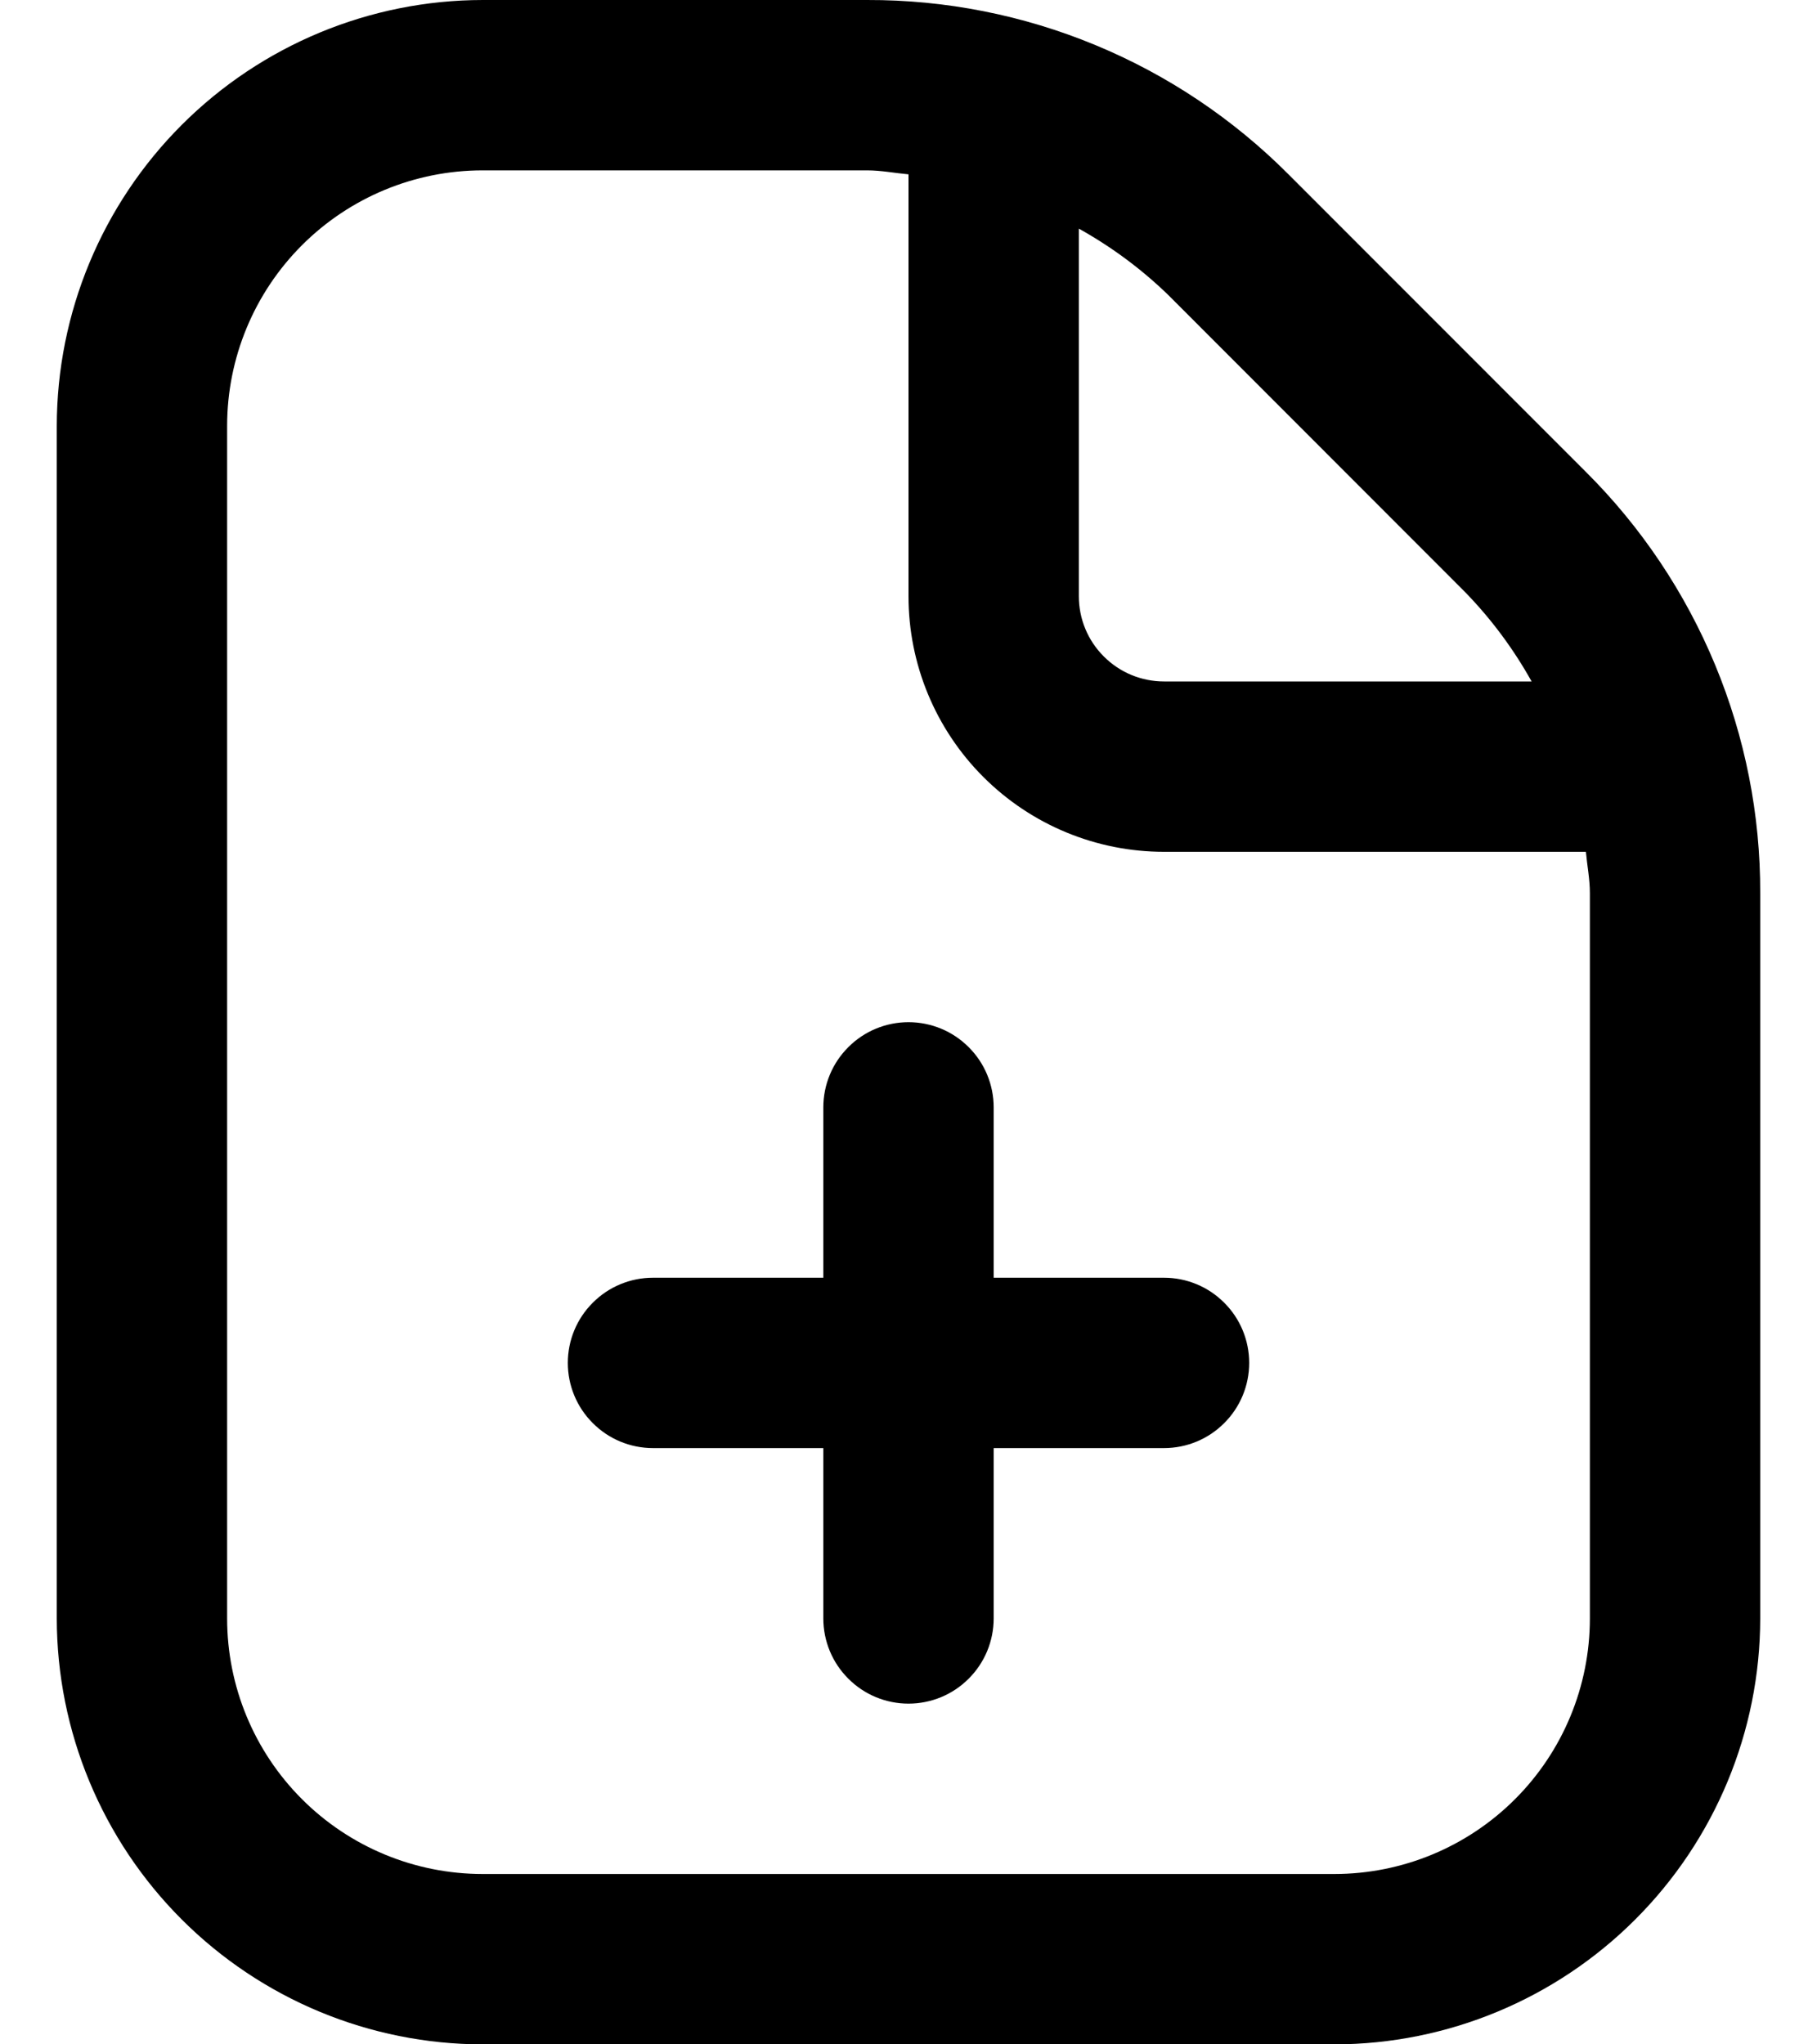 <svg width="16" height="18" viewBox="0 0 16 18" fill="none" xmlns="http://www.w3.org/2000/svg">
<path d="M11 12C11 12.199 10.921 12.39 10.78 12.53C10.64 12.671 10.449 12.75 10.25 12.75H8.75V14.25C8.75 14.449 8.671 14.64 8.53 14.78C8.39 14.921 8.199 15 8 15C7.801 15 7.61 14.921 7.47 14.78C7.329 14.64 7.25 14.449 7.25 14.25V12.75H5.75C5.551 12.75 5.36 12.671 5.22 12.53C5.079 12.39 5 12.199 5 12C5 11.801 5.079 11.61 5.22 11.47C5.36 11.329 5.551 11.25 5.75 11.25H7.25V9.75C7.25 9.551 7.329 9.36 7.47 9.22C7.61 9.079 7.801 9 8 9C8.199 9 8.39 9.079 8.53 9.22C8.671 9.36 8.75 9.551 8.75 9.75V11.25H10.25C10.449 11.25 10.64 11.329 10.78 11.47C10.921 11.61 11 11.801 11 12ZM15.5 7.864V14.25C15.499 15.244 15.103 16.197 14.4 16.9C13.697 17.603 12.744 17.999 11.75 18H4.25C3.256 17.999 2.303 17.603 1.6 16.9C0.897 16.197 0.501 15.244 0.5 14.25V3.75C0.501 2.756 0.897 1.803 1.6 1.1C2.303 0.397 3.256 0.001 4.25 1.72865e-05H7.636C8.326 -0.002 9.009 0.133 9.646 0.397C10.284 0.661 10.862 1.049 11.349 1.538L13.962 4.152C14.451 4.638 14.839 5.217 15.103 5.854C15.367 6.491 15.502 7.174 15.5 7.864ZM10.288 2.598C10.052 2.369 9.787 2.173 9.5 2.013V5.25C9.5 5.449 9.579 5.64 9.72 5.78C9.86 5.921 10.051 6 10.25 6H13.487C13.327 5.713 13.13 5.448 12.901 5.213L10.288 2.598ZM14 7.864C14 7.74 13.976 7.622 13.965 7.5H10.25C9.653 7.5 9.081 7.263 8.659 6.841C8.237 6.419 8 5.847 8 5.25V1.535C7.878 1.524 7.759 1.5 7.636 1.5H4.25C3.653 1.5 3.081 1.737 2.659 2.159C2.237 2.581 2 3.153 2 3.75V14.25C2 14.847 2.237 15.419 2.659 15.841C3.081 16.263 3.653 16.5 4.25 16.5H11.75C12.347 16.5 12.919 16.263 13.341 15.841C13.763 15.419 14 14.847 14 14.25V7.864Z" fill="black"/>
</svg>
